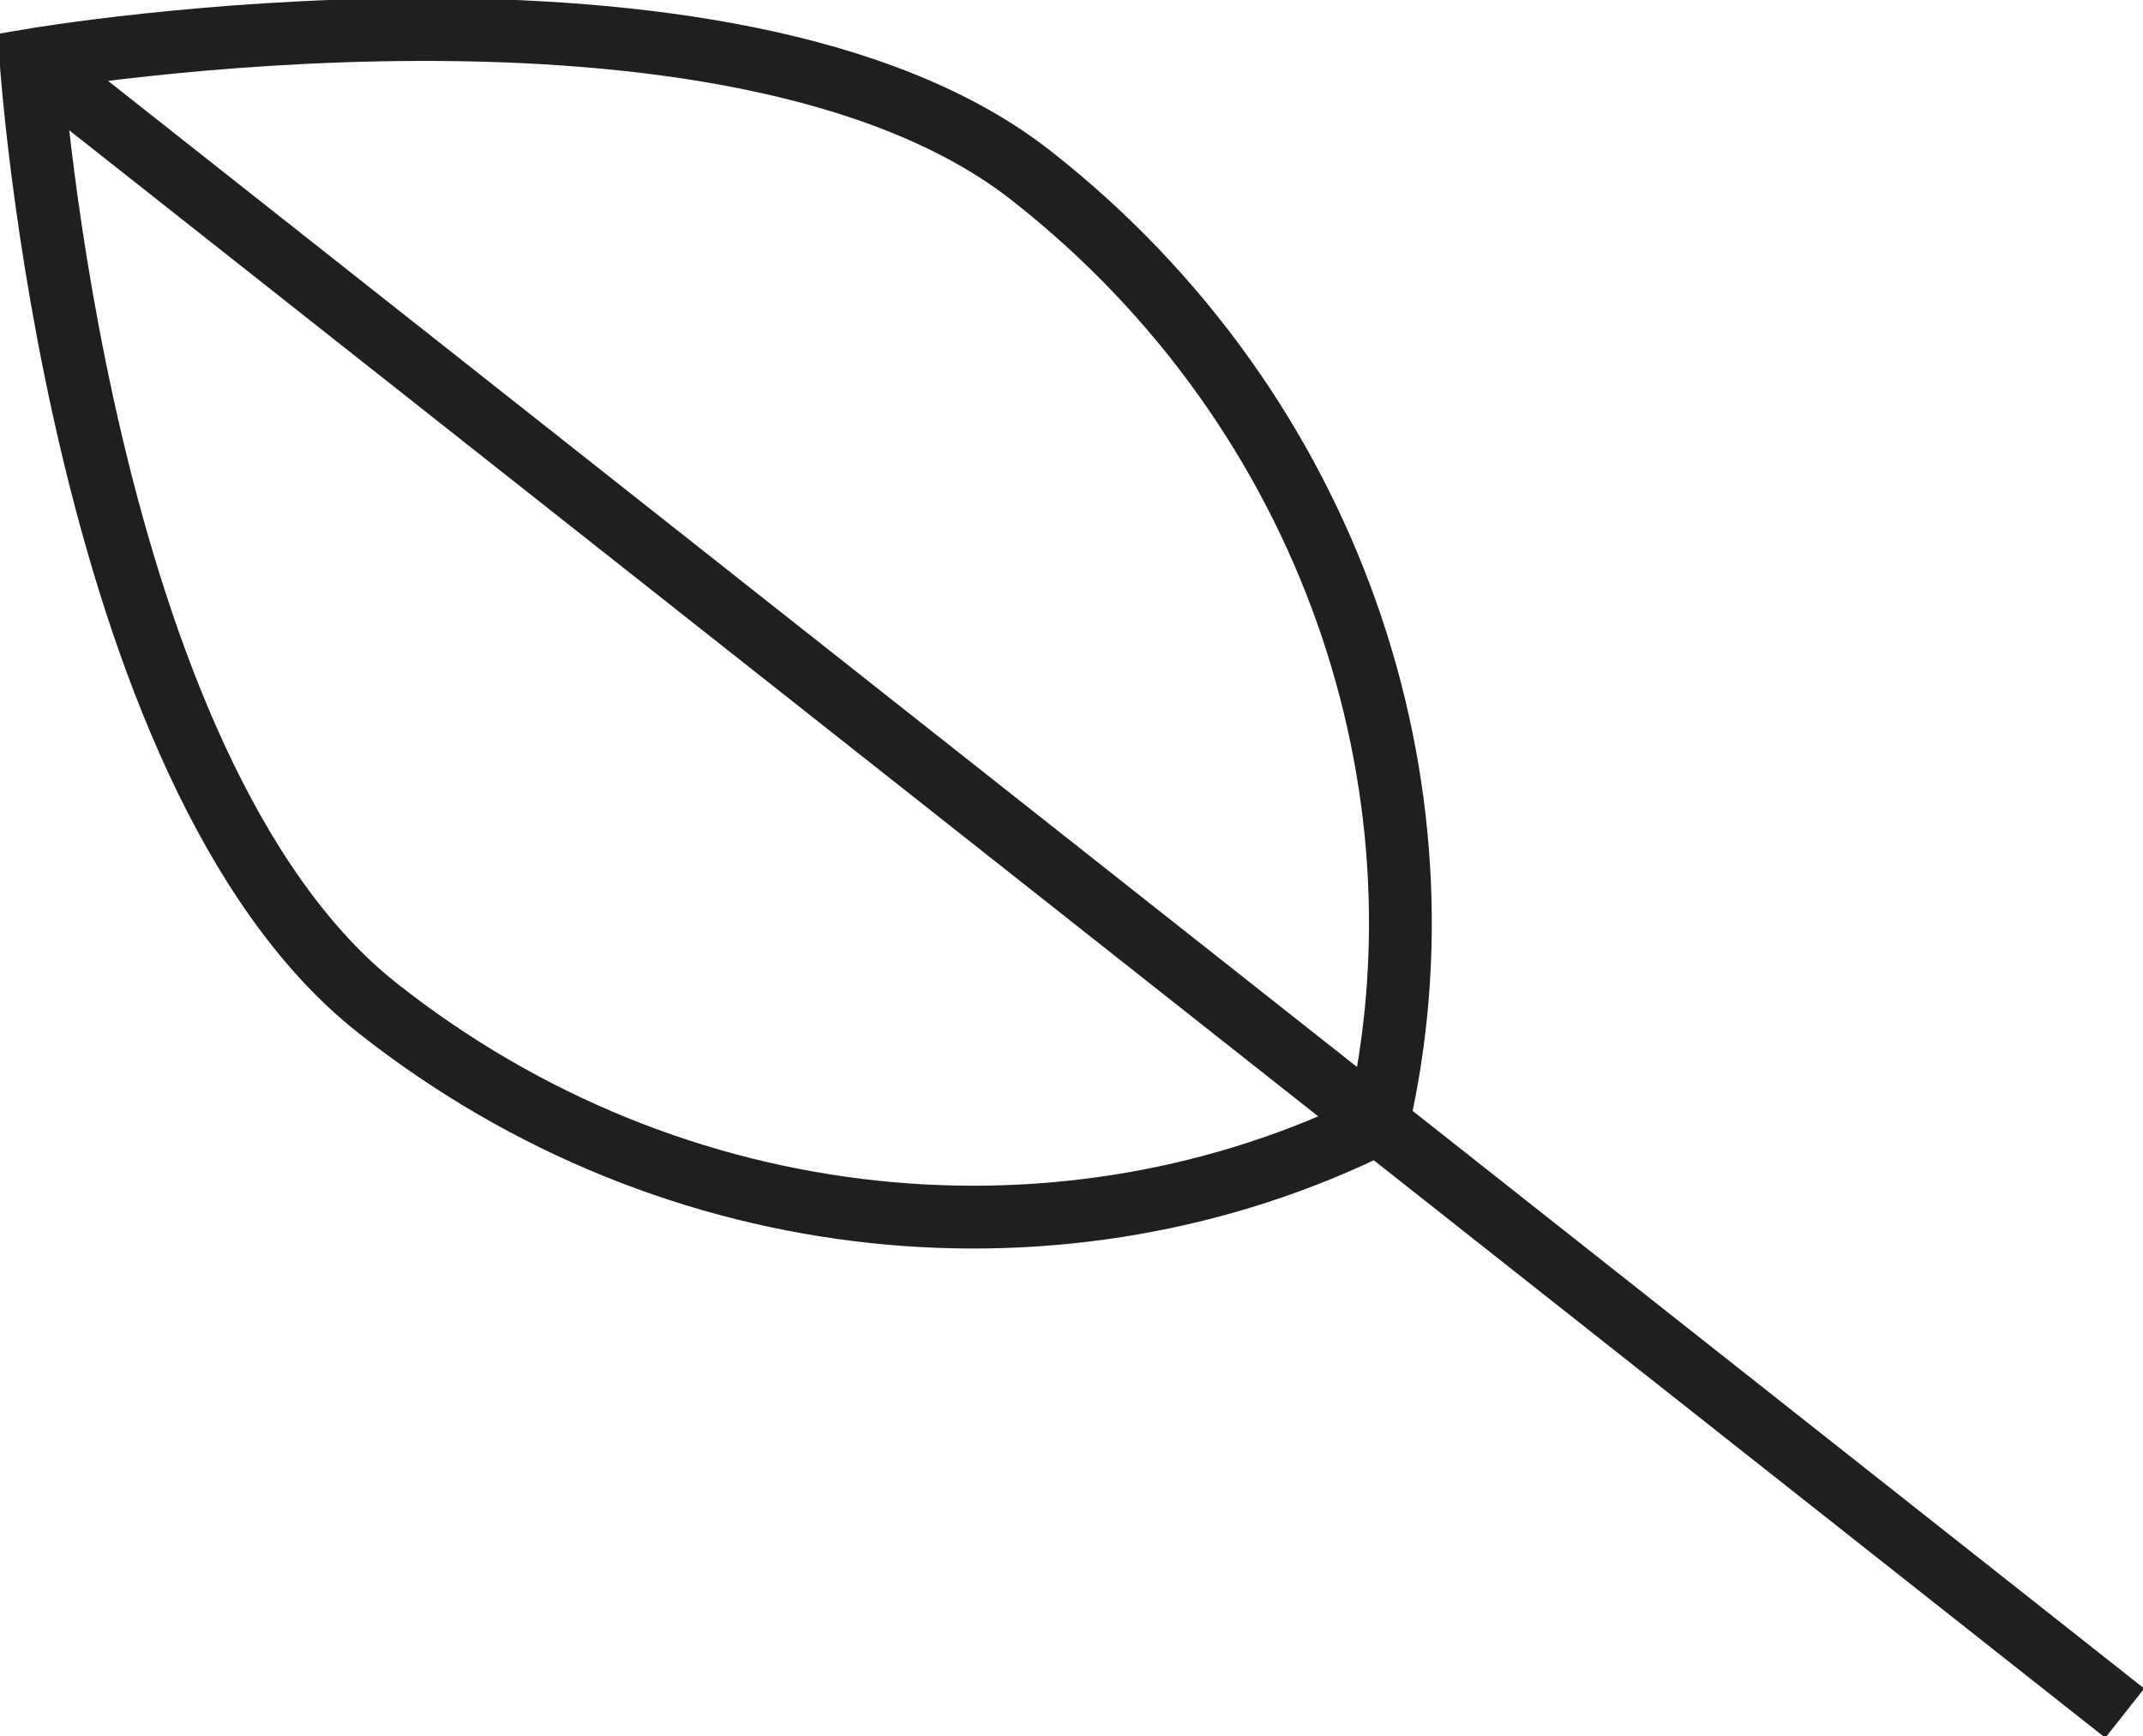 <svg xmlns="http://www.w3.org/2000/svg" viewBox="0 0 109.19 88.46"><defs><style>.cls-1{fill:none;stroke:#1f1f1f;stroke-miterlimit:10;stroke-width:3.2px;}</style></defs><g id="Layer_2" data-name="Layer 2"><g id="Layer_9" data-name="Layer 9"><path class="cls-1" d="M52.61,9C67.87,21,74.15,40.08,70.2,57.24c-15.77,7.82-35.78,6.14-51-5.91S1.58,3.06,1.58,3.06,37.36-3.07,52.61,9Z"/><line class="cls-1" x1="1.58" y1="3.06" x2="108.26" y2="87.28"/></g></g></svg>